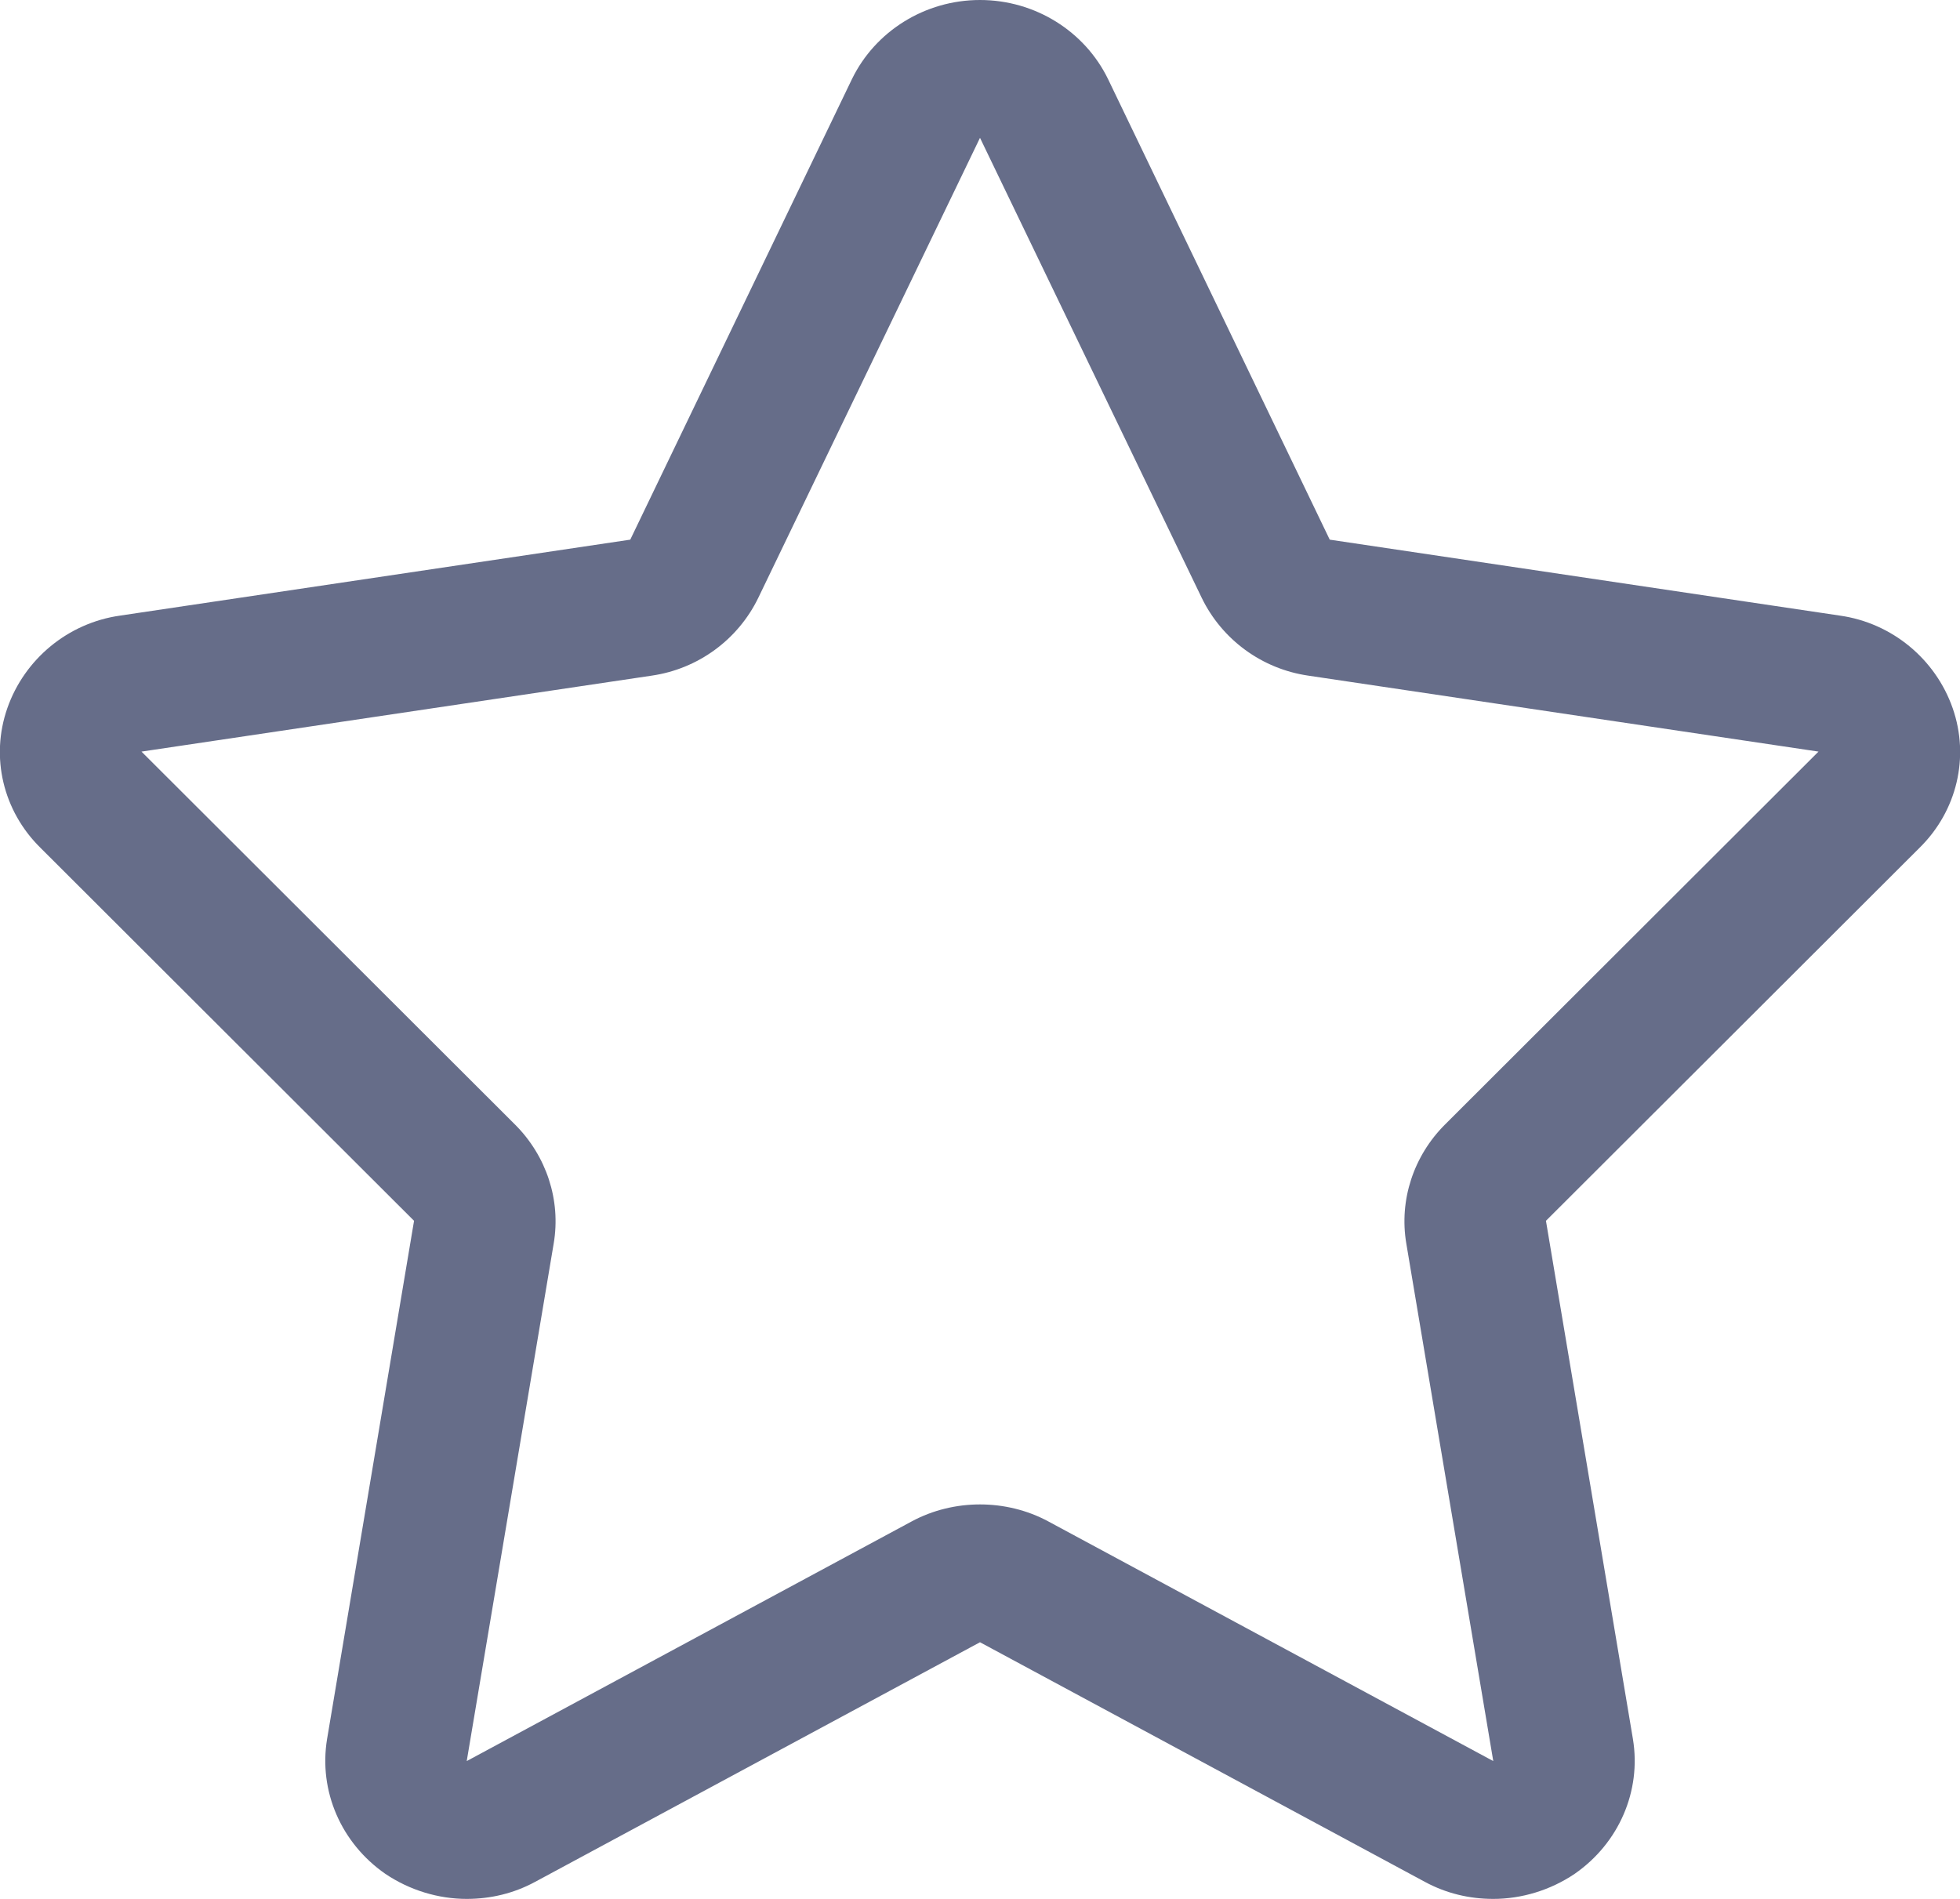 <svg xmlns="http://www.w3.org/2000/svg" viewBox="0 0 32 31" width="32" height="31">
	<style>
		tspan { white-space:pre }
		.shp0 { fill: #666d89 } 
	</style>
	<path id="star" class="shp0" d="M31.88 11.56C31.6 10.76 30.89 10.17 30.04 10.05L21.71 8.81L18.09 1.29C17.71 0.51 16.9 0 16 0C15.1 0 14.29 0.51 13.91 1.29L10.29 8.81L1.96 10.05C1.11 10.17 0.4 10.76 0.12 11.56C-0.16 12.36 0.05 13.24 0.66 13.84L6.76 19.93L5.34 28.39C5.2 29.24 5.57 30.09 6.29 30.59C6.69 30.86 7.16 31 7.62 31C8.01 31 8.39 30.91 8.74 30.72L16 26.81L23.26 30.72C23.61 30.91 23.99 31 24.38 31C24.84 31 25.31 30.86 25.71 30.59C26.43 30.09 26.8 29.24 26.66 28.39L25.24 19.93L31.34 13.84C31.95 13.24 32.16 12.36 31.88 11.56ZM23.59 18.36C23.08 18.87 22.84 19.59 22.96 20.3L24.38 28.75L17.12 24.84C16.77 24.65 16.38 24.56 16 24.56C15.62 24.56 15.23 24.65 14.88 24.84L7.62 28.75L9.04 20.3C9.16 19.59 8.92 18.87 8.41 18.36L2.31 12.27L10.64 11.03C11.4 10.92 12.05 10.44 12.38 9.76L16 2.25L19.62 9.76C19.95 10.44 20.6 10.92 21.36 11.03L29.69 12.27L23.59 18.36Z" />
</svg>